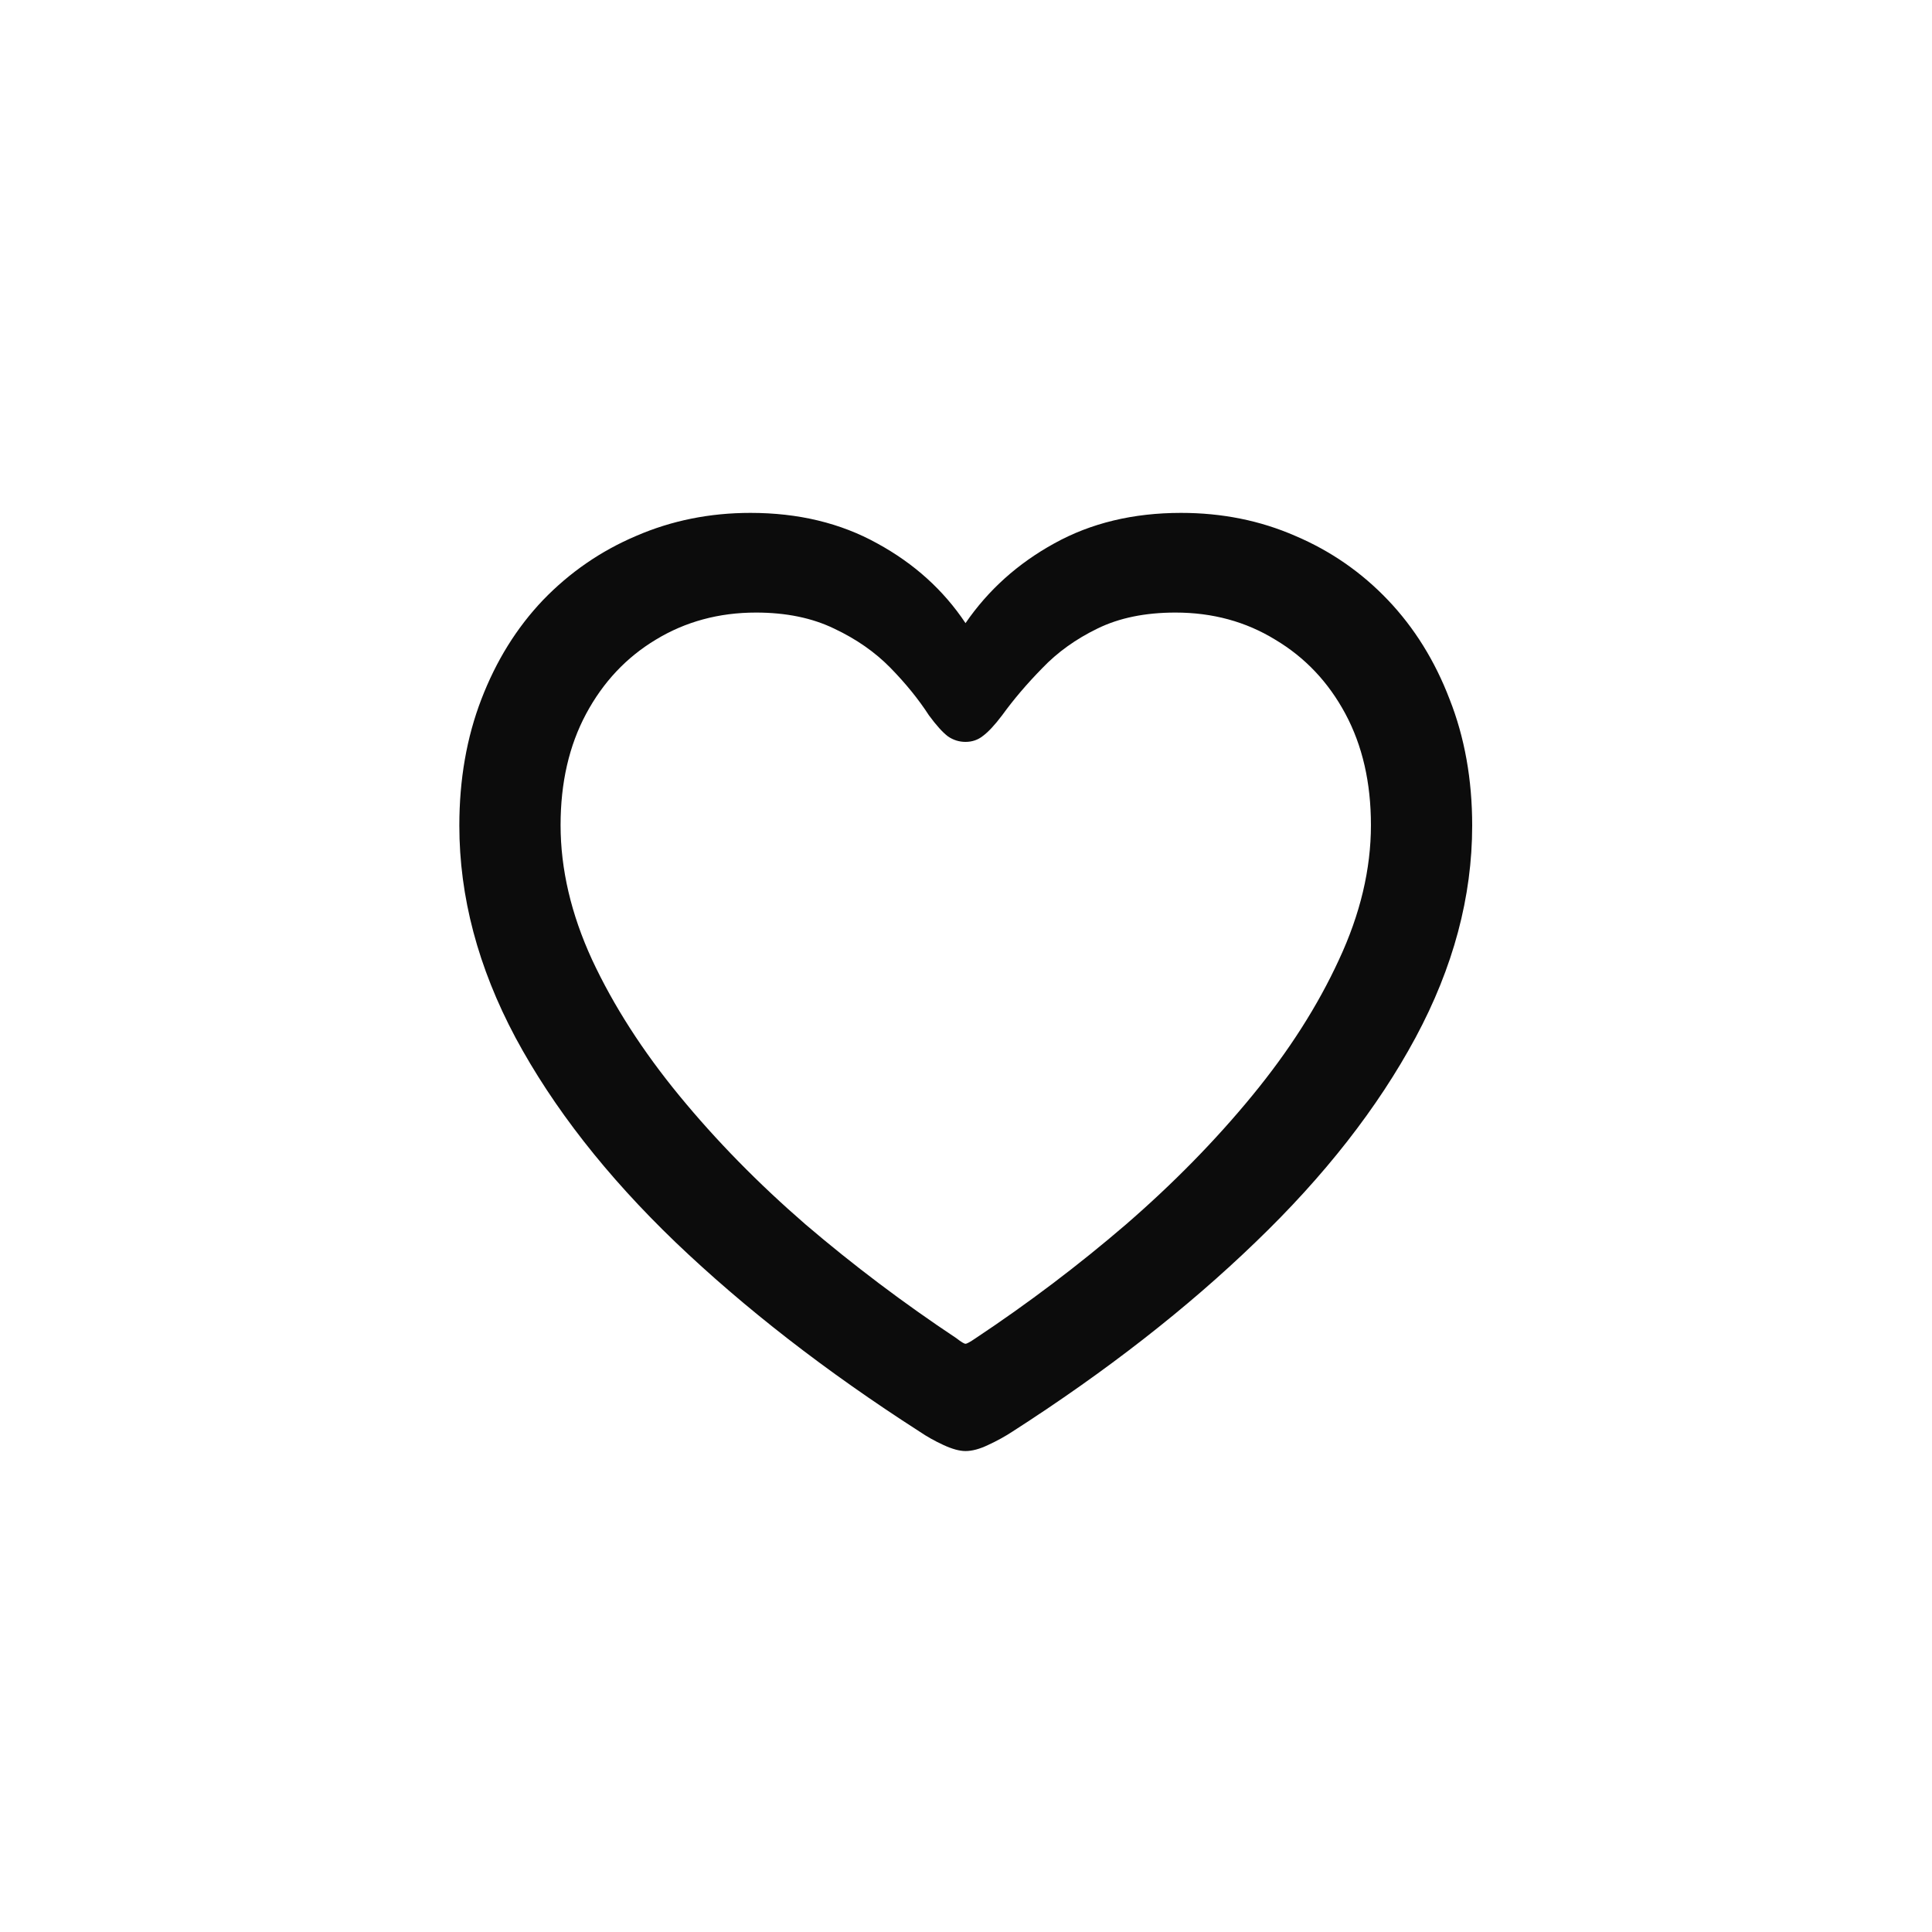<svg width="32" height="32" viewBox="0 0 32 32" fill="none" xmlns="http://www.w3.org/2000/svg">
    <path d="M7.608 13.674C7.608 12.911 7.73 12.213 7.973 11.582C8.217 10.946 8.557 10.398 8.994 9.939C9.437 9.48 9.951 9.125 10.538 8.876C11.125 8.622 11.755 8.495 12.431 8.495C13.222 8.495 13.922 8.663 14.531 9.001C15.139 9.333 15.627 9.773 15.992 10.321C16.368 9.773 16.858 9.333 17.461 9.001C18.07 8.663 18.77 8.495 19.561 8.495C20.242 8.495 20.873 8.622 21.454 8.876C22.04 9.125 22.552 9.48 22.989 9.939C23.426 10.398 23.767 10.946 24.01 11.582C24.259 12.213 24.384 12.911 24.384 13.674C24.384 14.853 24.071 16.023 23.446 17.186C22.82 18.348 21.938 19.477 20.798 20.572C19.663 21.668 18.322 22.714 16.772 23.71C16.645 23.793 16.509 23.868 16.365 23.934C16.227 24 16.102 24.034 15.992 24.034C15.892 24.034 15.77 24 15.627 23.934C15.483 23.868 15.35 23.793 15.228 23.71C13.678 22.714 12.331 21.668 11.185 20.572C10.046 19.477 9.163 18.348 8.538 17.186C7.918 16.023 7.608 14.853 7.608 13.674ZM9.285 13.666C9.285 14.396 9.459 15.141 9.808 15.899C10.162 16.657 10.643 17.407 11.252 18.148C11.861 18.89 12.558 19.601 13.344 20.282C14.135 20.957 14.968 21.585 15.842 22.166C15.92 22.227 15.97 22.257 15.992 22.257C16.014 22.257 16.069 22.227 16.158 22.166C17.032 21.585 17.862 20.957 18.648 20.282C19.434 19.601 20.131 18.89 20.74 18.148C21.349 17.407 21.827 16.657 22.176 15.899C22.53 15.141 22.707 14.396 22.707 13.666C22.707 12.963 22.566 12.349 22.284 11.823C22.002 11.297 21.614 10.888 21.122 10.595C20.635 10.296 20.084 10.146 19.47 10.146C18.966 10.146 18.535 10.235 18.175 10.412C17.821 10.584 17.516 10.802 17.262 11.068C17.007 11.328 16.786 11.588 16.598 11.848C16.476 12.009 16.371 12.122 16.282 12.188C16.199 12.255 16.102 12.288 15.992 12.288C15.887 12.288 15.79 12.258 15.701 12.197C15.613 12.13 15.508 12.014 15.386 11.848C15.214 11.582 15.001 11.32 14.747 11.06C14.492 10.8 14.182 10.584 13.817 10.412C13.452 10.235 13.02 10.146 12.522 10.146C11.908 10.146 11.354 10.296 10.862 10.595C10.375 10.888 9.99 11.297 9.708 11.823C9.426 12.349 9.285 12.963 9.285 13.666Z" fill="black" fill-opacity="0.95" style="fill:black;fill-opacity:0.95;"/>
</svg>
